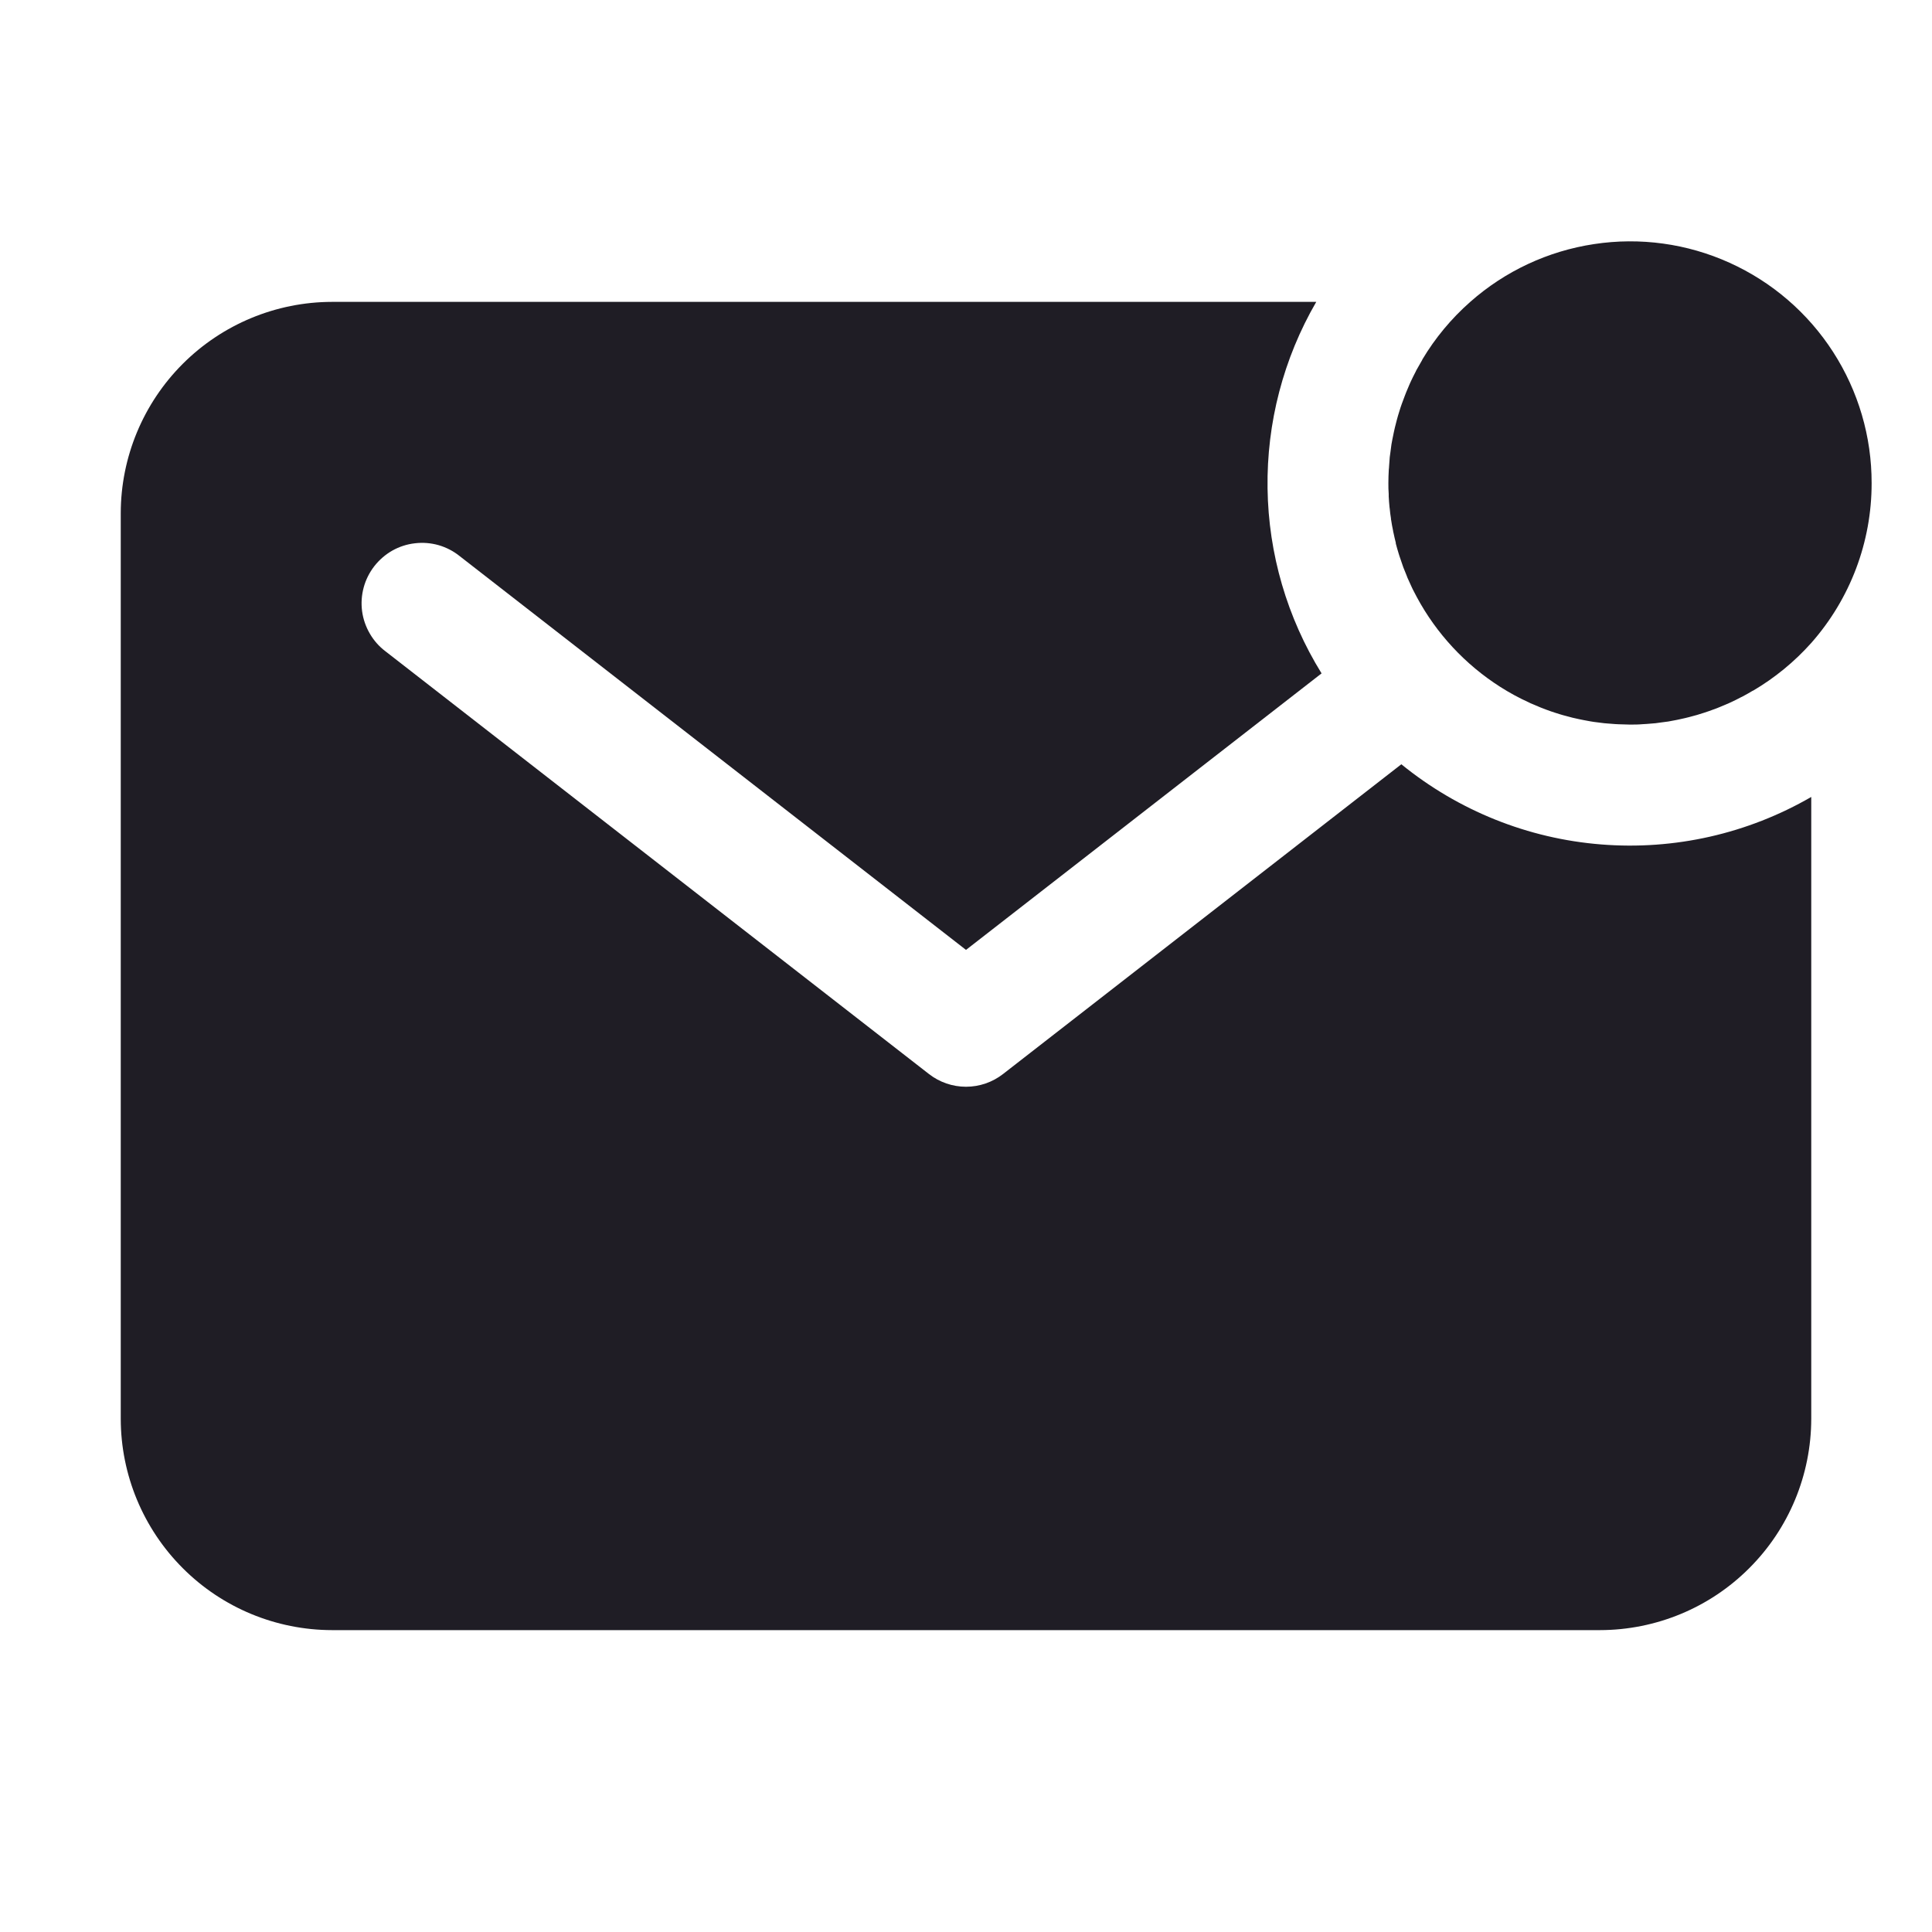 <svg width="24" height="24" viewBox="0 0 24 24" fill="none" xmlns="http://www.w3.org/2000/svg">
    <path d="M23.25 6.002C23.251 5.424 23.085 4.859 22.772 4.373C22.459 3.887 22.012 3.502 21.485 3.264C20.959 3.026 20.374 2.945 19.803 3.032C19.231 3.118 18.697 3.367 18.264 3.75V3.75C18.029 3.957 17.828 4.199 17.668 4.467V4.47C17.643 4.512 17.619 4.555 17.595 4.598L17.584 4.621C17.564 4.658 17.546 4.696 17.528 4.734C17.523 4.746 17.517 4.757 17.512 4.769C17.497 4.803 17.482 4.838 17.468 4.873C17.462 4.888 17.456 4.902 17.451 4.917C17.438 4.95 17.426 4.982 17.414 5.016L17.397 5.065C17.387 5.097 17.377 5.13 17.367 5.162C17.362 5.18 17.357 5.198 17.352 5.216C17.343 5.248 17.336 5.28 17.328 5.31C17.323 5.329 17.319 5.348 17.315 5.368C17.308 5.4 17.302 5.432 17.296 5.461C17.293 5.481 17.289 5.501 17.285 5.521C17.28 5.553 17.276 5.587 17.272 5.62C17.27 5.639 17.267 5.658 17.264 5.678C17.261 5.714 17.258 5.75 17.256 5.787C17.256 5.804 17.253 5.821 17.252 5.837C17.249 5.891 17.247 5.944 17.247 5.999C17.247 6.046 17.247 6.092 17.251 6.136V6.166C17.253 6.211 17.257 6.255 17.261 6.299L17.264 6.321C17.268 6.361 17.272 6.4 17.279 6.439C17.279 6.447 17.279 6.456 17.282 6.464C17.288 6.506 17.296 6.548 17.305 6.591C17.305 6.601 17.309 6.611 17.311 6.621C17.319 6.661 17.329 6.702 17.339 6.742C17.339 6.745 17.339 6.748 17.339 6.751C17.35 6.792 17.361 6.833 17.374 6.874L17.384 6.906C17.397 6.946 17.41 6.984 17.424 7.023C17.427 7.032 17.43 7.04 17.433 7.049C17.446 7.082 17.459 7.115 17.473 7.148C17.476 7.158 17.48 7.167 17.484 7.177C17.5 7.214 17.517 7.251 17.534 7.287L17.549 7.319C17.566 7.351 17.582 7.384 17.6 7.417C17.844 7.871 18.202 8.256 18.637 8.533V8.533C18.752 8.606 18.871 8.671 18.995 8.727L19.013 8.736C19.096 8.773 19.181 8.807 19.267 8.837L19.312 8.852L19.382 8.874C19.403 8.881 19.424 8.886 19.446 8.892L19.536 8.916L19.617 8.934L19.671 8.945L19.757 8.961L19.801 8.968C19.843 8.974 19.886 8.979 19.928 8.984L19.964 8.987C19.999 8.99 20.033 8.993 20.068 8.995L20.108 8.997C20.155 8.997 20.199 9.001 20.245 9.001C20.3 9.001 20.353 9.001 20.406 8.996L20.457 8.993C20.494 8.99 20.53 8.987 20.566 8.984L20.624 8.976C20.657 8.972 20.691 8.968 20.723 8.963L20.782 8.952C20.814 8.946 20.847 8.94 20.876 8.933L20.934 8.92C20.966 8.912 20.997 8.905 21.027 8.896C21.046 8.891 21.064 8.886 21.082 8.881C21.114 8.871 21.147 8.861 21.178 8.851L21.228 8.834C21.261 8.822 21.294 8.81 21.327 8.798L21.371 8.78C21.406 8.766 21.441 8.751 21.475 8.736L21.51 8.72C21.548 8.702 21.585 8.684 21.622 8.664L21.645 8.653C21.689 8.629 21.732 8.606 21.774 8.58H21.777C22.047 8.421 22.291 8.221 22.5 7.987V7.987C22.984 7.439 23.251 6.733 23.25 6.002V6.002Z"
          fill="#1F1D25"/>
    <path d="M17.408 9.494L12.46 13.342C12.329 13.444 12.167 13.5 12 13.5C11.833 13.5 11.671 13.444 11.54 13.342L4.79 8.092C4.71 8.032 4.644 7.957 4.594 7.871C4.544 7.785 4.511 7.69 4.498 7.592C4.485 7.493 4.492 7.393 4.518 7.297C4.544 7.201 4.589 7.112 4.65 7.033C4.711 6.955 4.787 6.889 4.873 6.84C4.96 6.791 5.055 6.76 5.154 6.749C5.252 6.737 5.352 6.745 5.448 6.772C5.544 6.8 5.633 6.846 5.71 6.908L12 11.8L16.417 8.365C15.989 7.674 15.757 6.879 15.746 6.067C15.734 5.254 15.943 4.453 16.351 3.75H4.125C3.429 3.751 2.762 4.028 2.27 4.52C1.778 5.012 1.501 5.679 1.5 6.375V17.625C1.501 18.321 1.778 18.988 2.27 19.48C2.762 19.973 3.429 20.249 4.125 20.25H19.875C20.571 20.249 21.238 19.973 21.73 19.48C22.223 18.988 22.499 18.321 22.5 17.625V9.9C21.71 10.357 20.8 10.563 19.891 10.49C18.981 10.418 18.116 10.07 17.408 9.494V9.494Z"
          fill="#1F1D25"/>
</svg>
